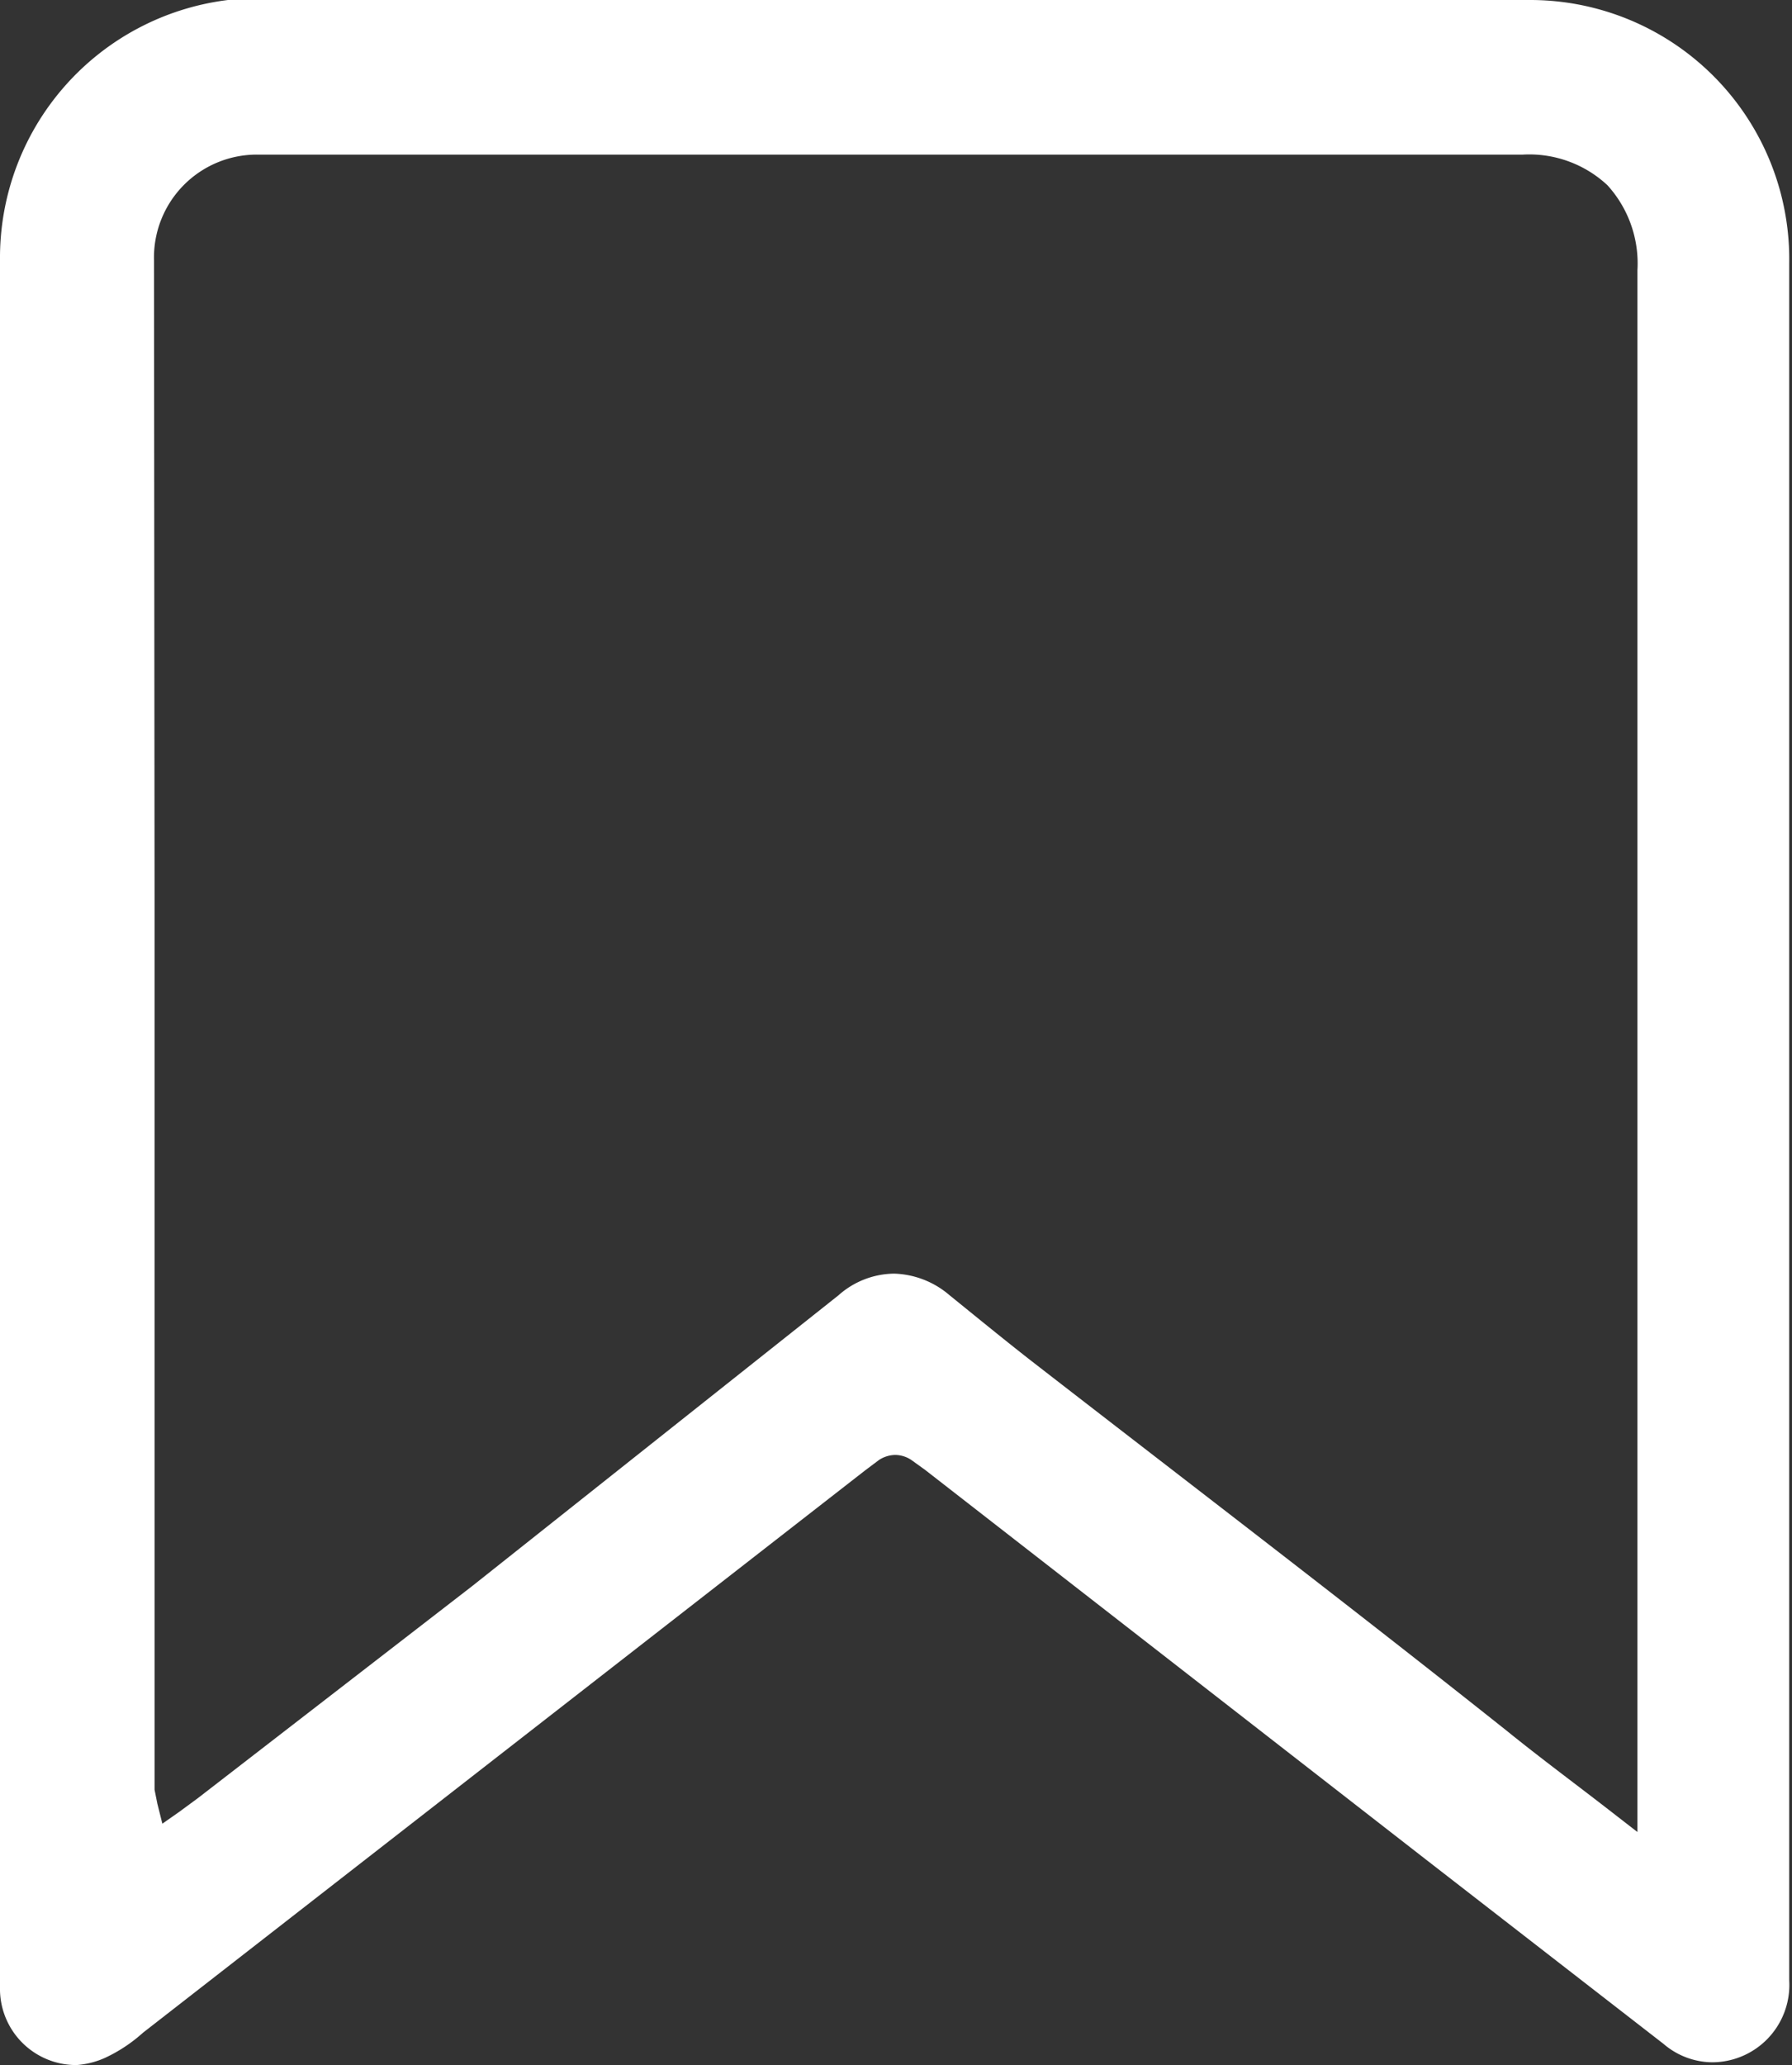 <svg xmlns="http://www.w3.org/2000/svg" viewBox="0 0 32.23 37.13"><rect x="0" y="0" width="32.23" height="37.13" fill="#333333" stroke="none"/><defs><style>.cls-1{fill:#fff;}</style></defs><g id="Layer_2" data-name="Layer 2"><g id="Layer_1-2" data-name="Layer 1"><path class="cls-1" d="M1.38,37.13A1.52,1.52,0,0,0,1.89,37a2.75,2.75,0,0,0,.68-.45l13-10.12.24-.18a.55.55,0,0,1,.29-.09.53.53,0,0,1,.29.09l.25.18,9,7,4.28,3.32a1.36,1.36,0,0,0,.86.33h0a1.39,1.39,0,0,0,1.4-1.47V4.73A4.66,4.66,0,0,0,27.51,0H4.76A4.87,4.87,0,0,0,4.1,0,4.67,4.67,0,0,0,0,4.67V35.73A1.37,1.37,0,0,0,1.38,37.13ZM2.77,4.68a1.85,1.85,0,0,1,1.86-1.9H27.39a2.06,2.06,0,0,1,1.52.55,2.09,2.09,0,0,1,.54,1.53V32.94l-.4-.31c-.68-.53-1.32-1-1.95-1.51-2.83-2.25-5.7-4.44-8.55-6.65-.5-.39-1-.8-1.47-1.18a1.6,1.6,0,0,0-1-.39,1.53,1.53,0,0,0-1,.39L8.49,28.52,3.56,32.33l-.34.25-.3.21-.09-.36-.05-.25v0q0-8,0-16Z"/></g></g></svg>